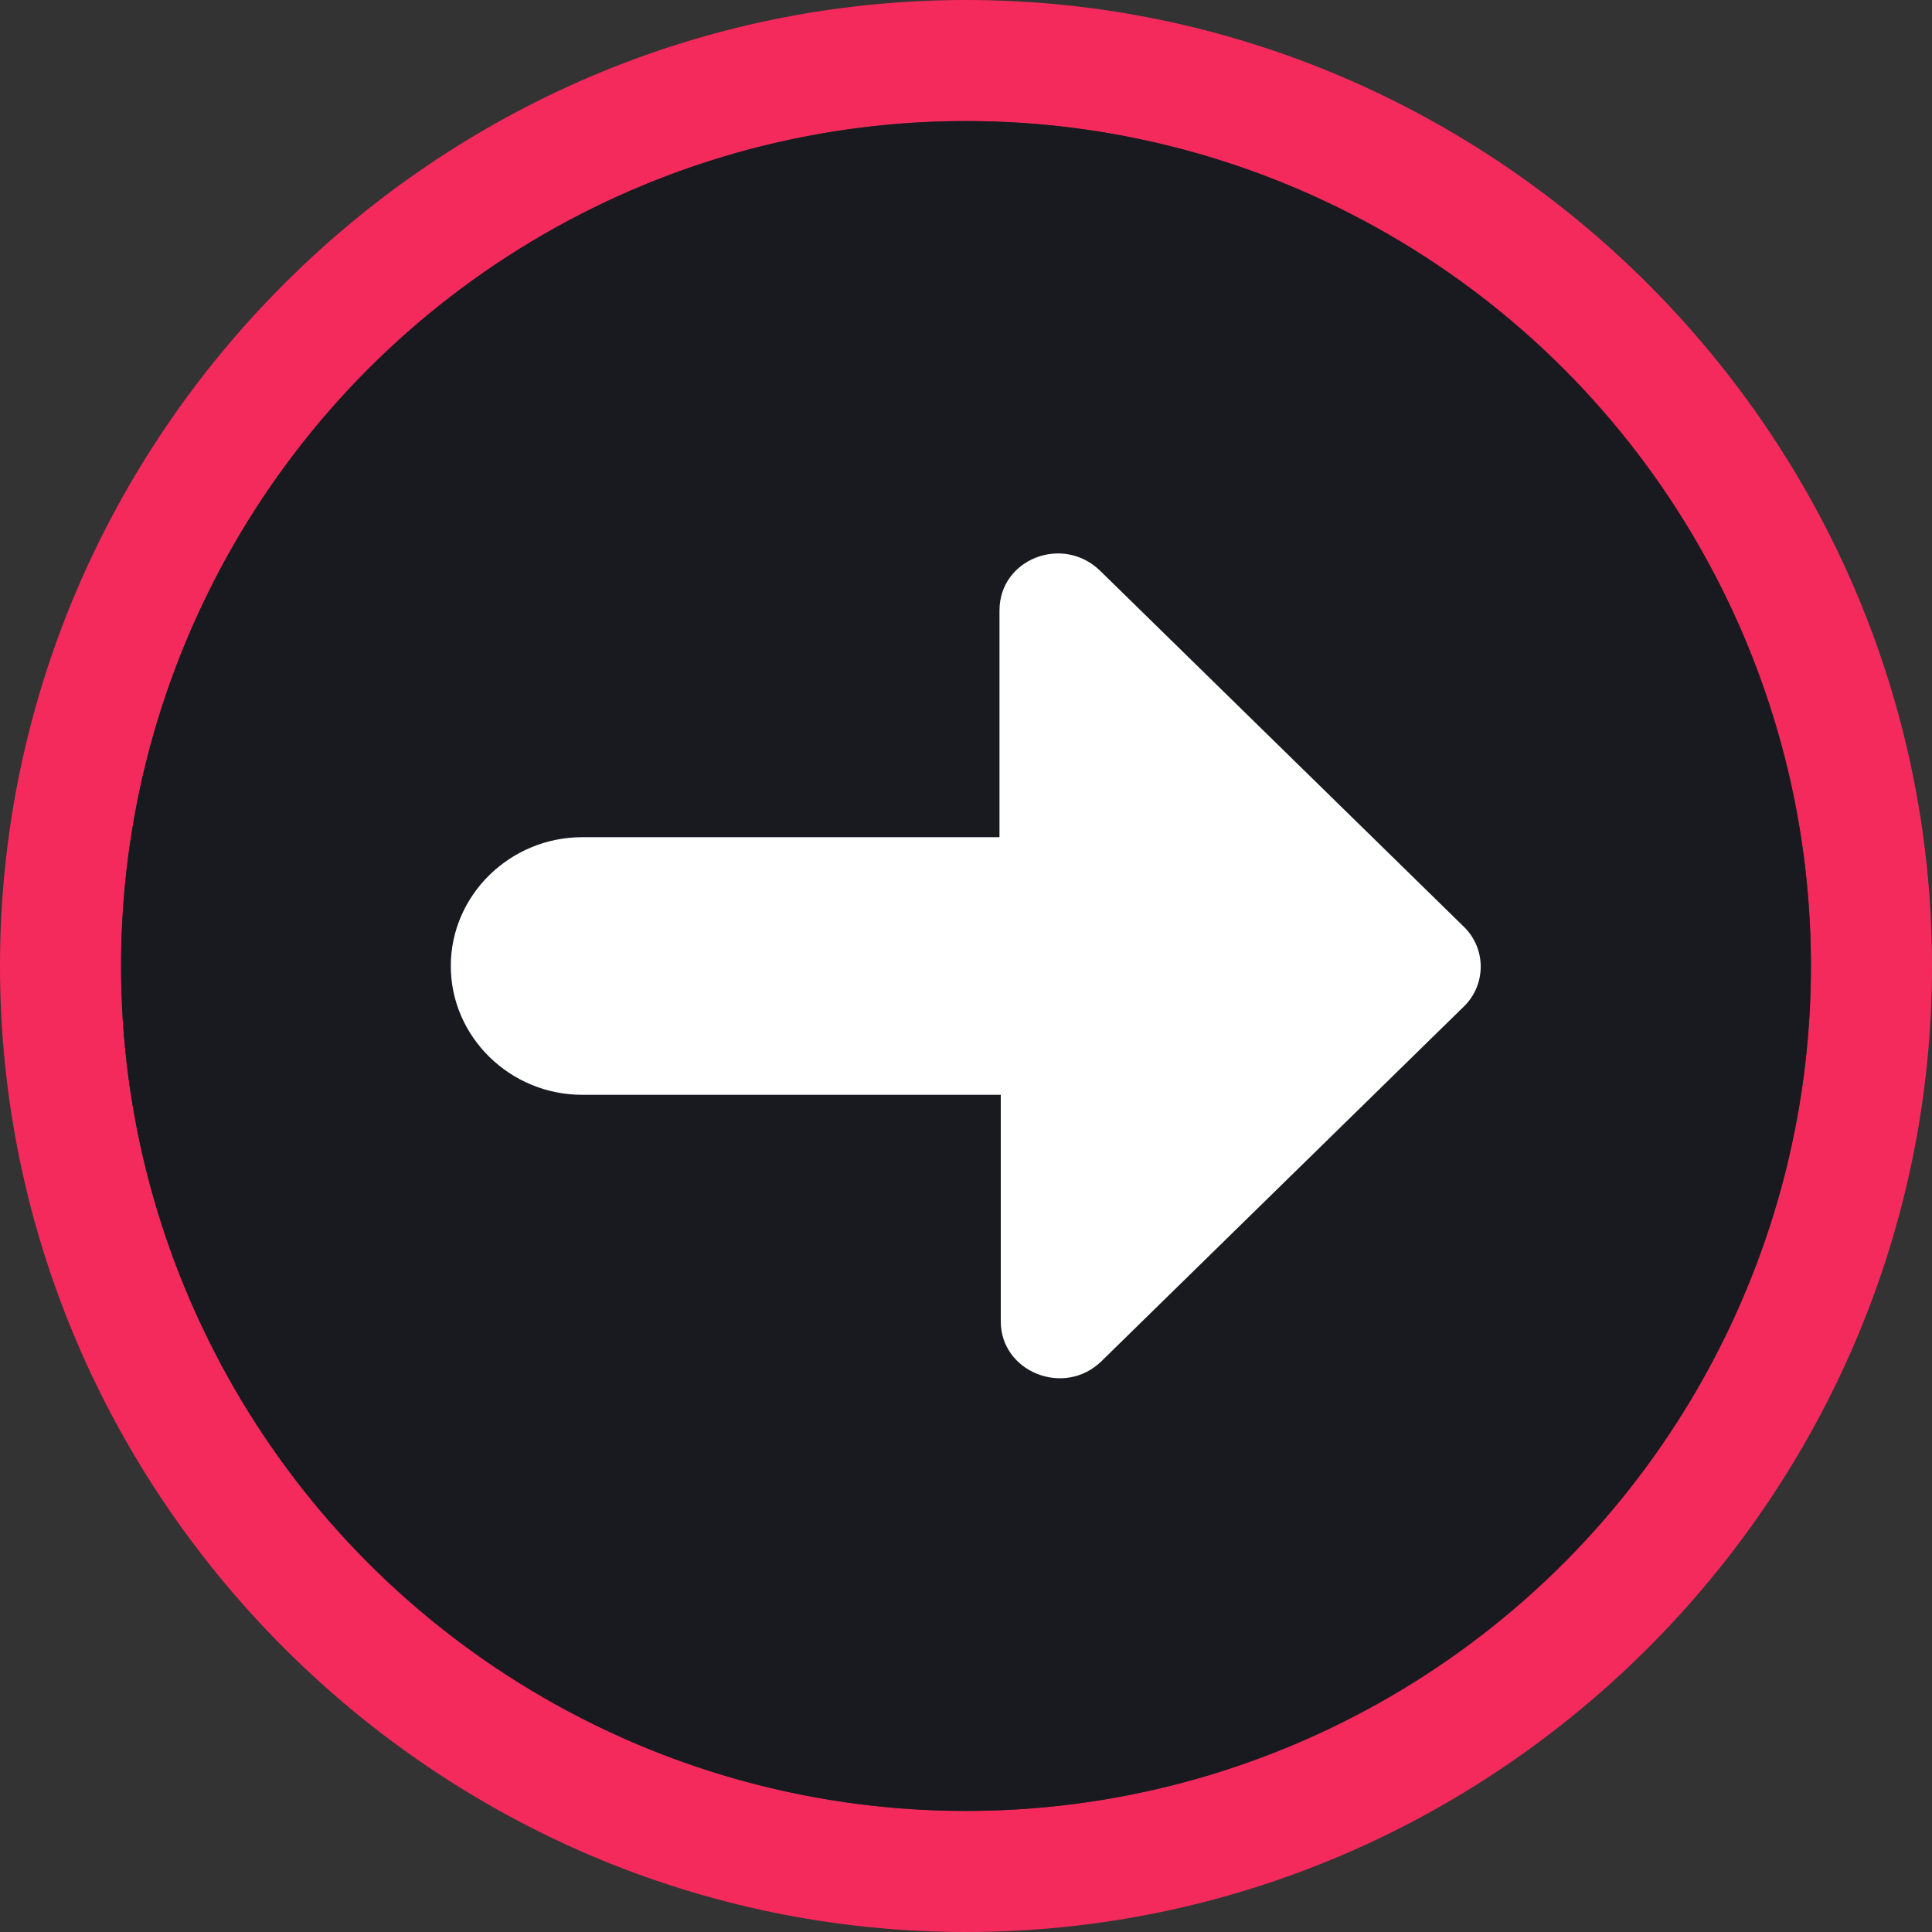 <?xml version="1.0" encoding="utf-8"?>
<!-- Generator: Adobe Illustrator 26.1.0, SVG Export Plug-In . SVG Version: 6.00 Build 0)  -->
<svg version="1.1" id="Layer_1" xmlns="http://www.w3.org/2000/svg" xmlns:xlink="http://www.w3.org/1999/xlink" x="0px" y="0px"
	 viewBox="0 0 150 150" style="enable-background:new 0 0 150 150;" xml:space="preserve">
<rect x="0" y="0" width="150" height="150" fill="#333333" stroke="none"/>
<style type="text/css">
	.st0{fill:#F52A5C;}
	.st1{fill:#181A1F;}
	.st2{fill:#FFFFFF;}
</style>
<path class="st0" d="M75,0C33.8,0,0,33.8,0,75s33.8,75,75,75s75-33.8,75-75S116.2,0,75,0z M75,140.6c-36.1,0-65.6-29.5-65.6-65.6
	S38.9,9.4,75,9.4s65.6,29.5,65.6,65.6S111.1,140.6,75,140.6z"/>
<circle class="st1" cx="75" cy="75" r="65.6"/>
<path class="st2" d="M113.7,78.1l-28.2,27.6c-2.9,2.8-7.8,0.8-7.8-3.1V85H45.2C39.6,85,35,80.5,35,75l0,0c0-5.5,4.6-10,10.2-10h32.4
	V47.4c0-4,4.9-5.9,7.8-3.1l28.2,27.6C115.4,73.6,115.4,76.4,113.7,78.1z"/>
</svg>
